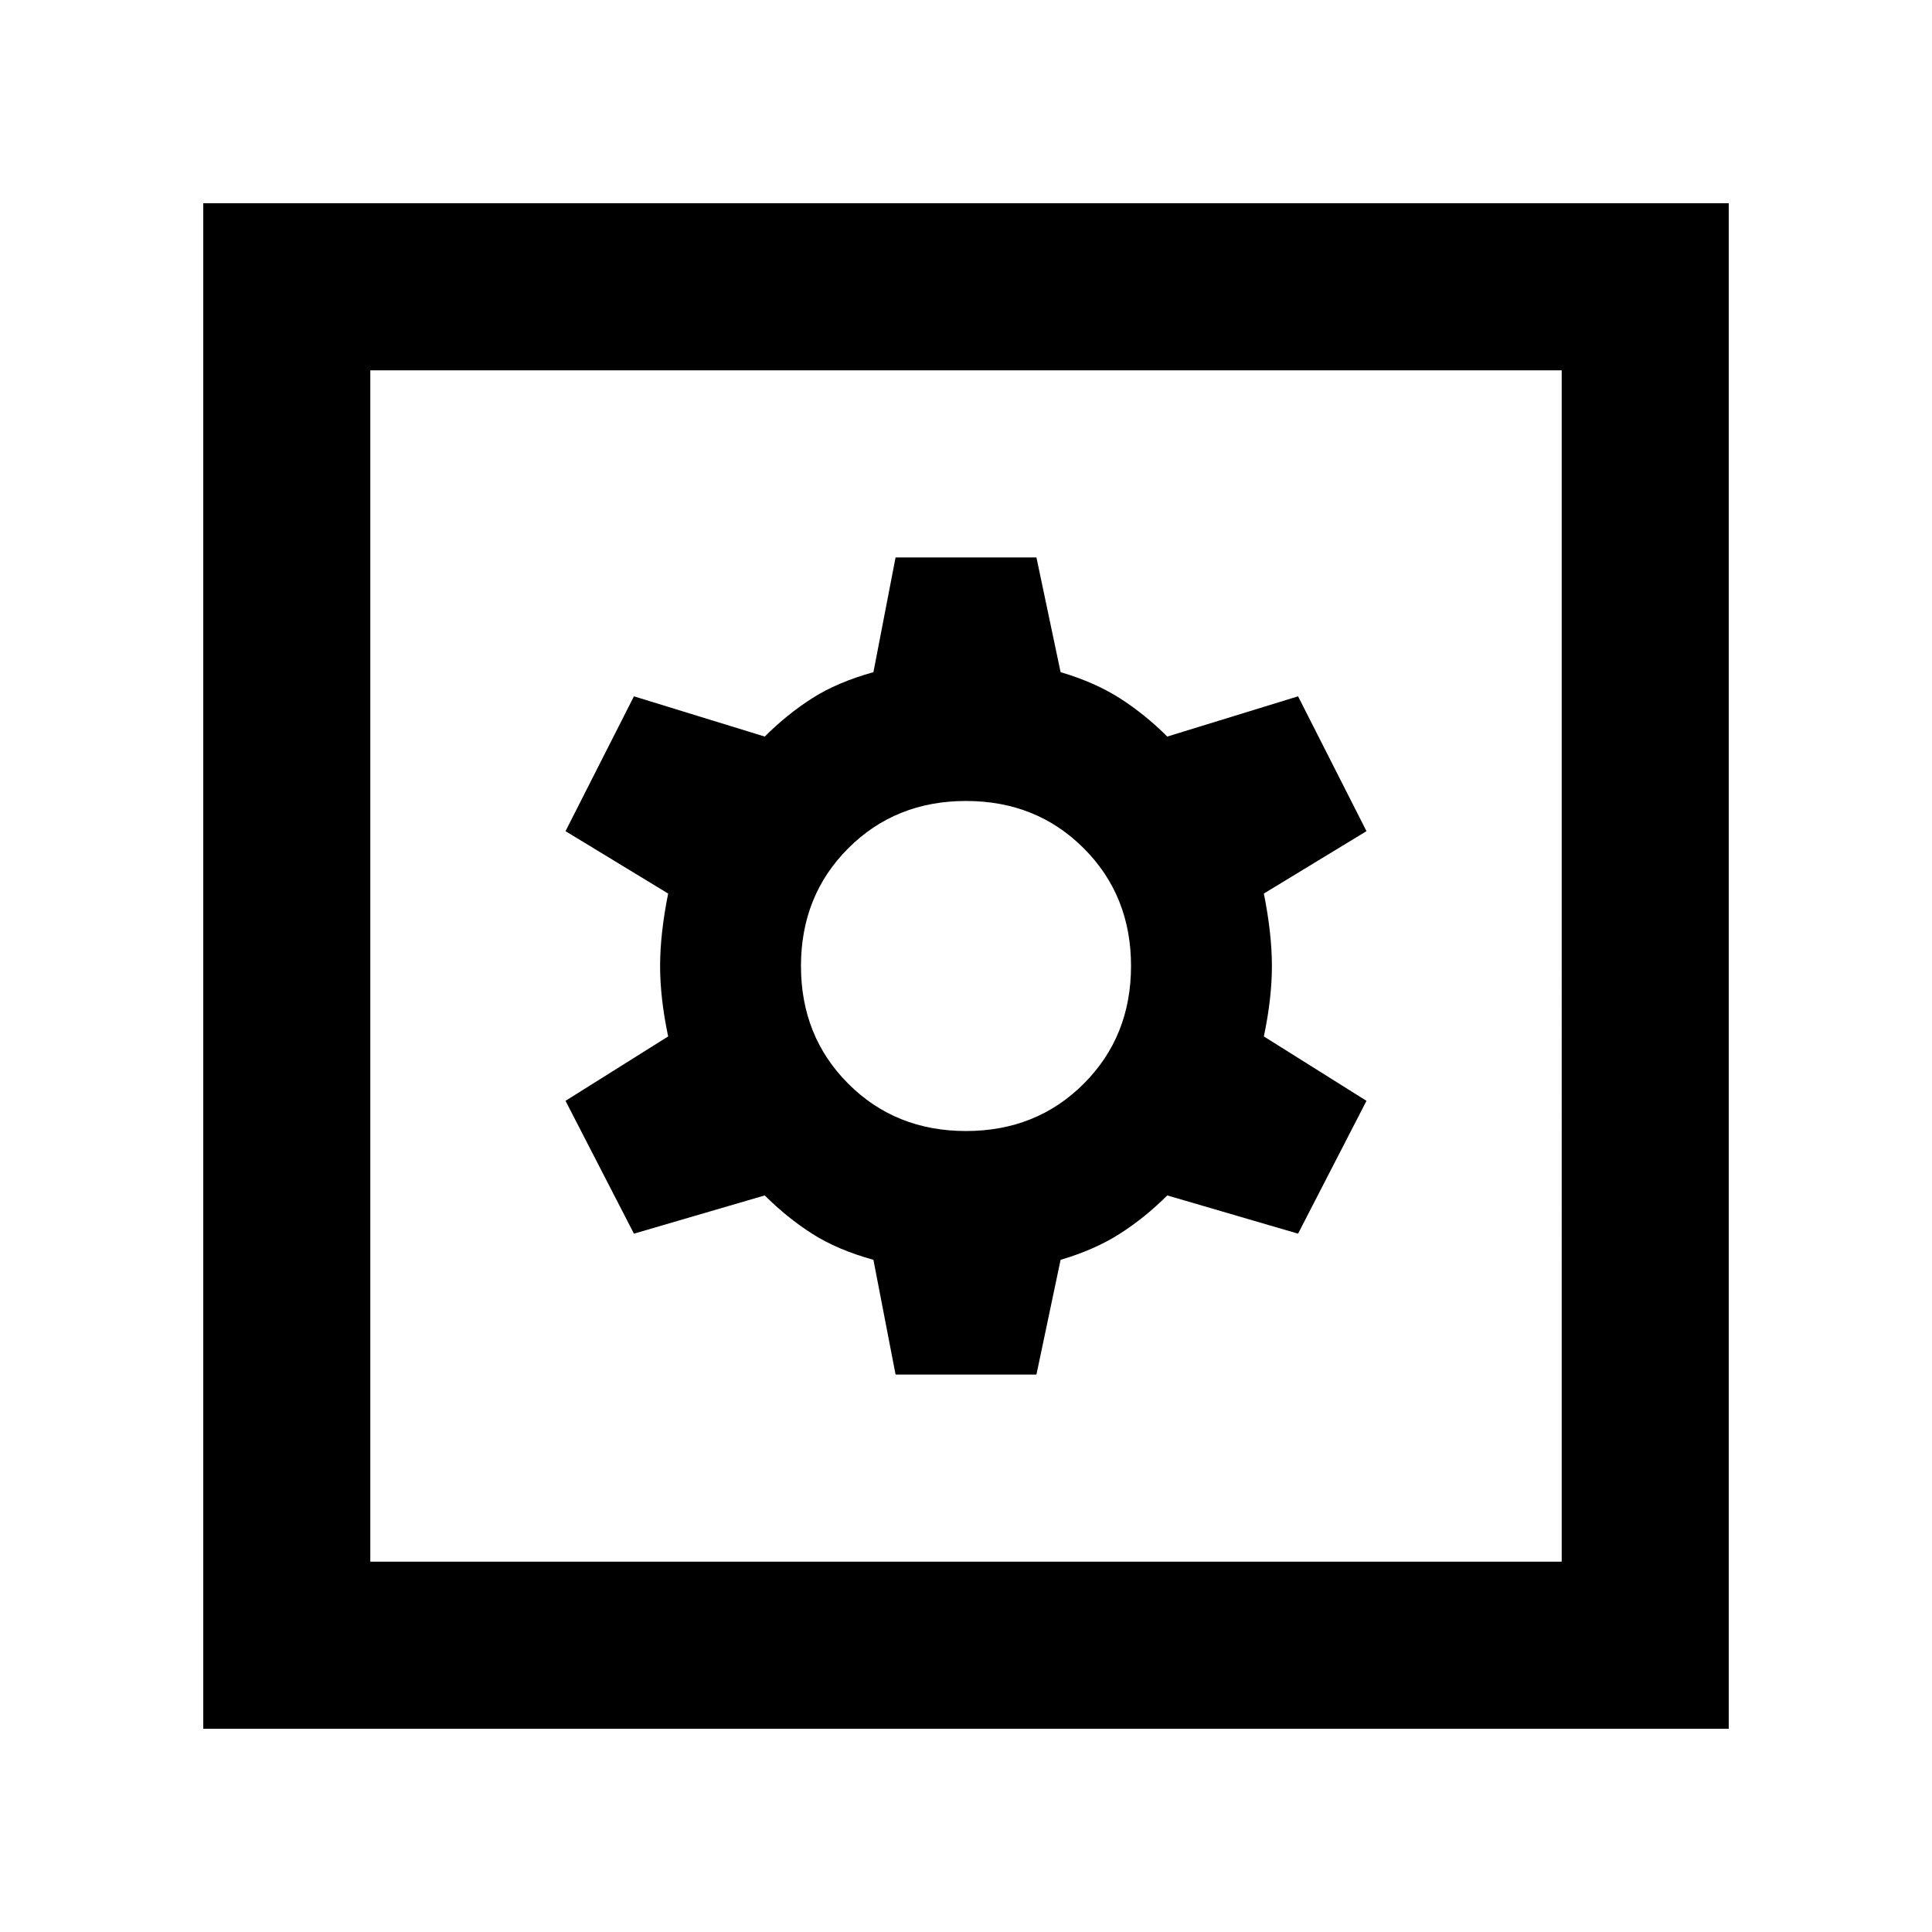 <svg xmlns="http://www.w3.org/2000/svg" height="48" width="48"><path d="M5.05 42.95V5.05h37.9v37.9ZM9.2 38.8h29.6V9.2H9.2Zm13.05-4.65h3.5l.6-2.85q.85-.25 1.475-.65.625-.4 1.175-.95l3.25.95 1.7-3.3-2.55-1.6q.2-.95.2-1.75t-.2-1.8l2.55-1.55-1.7-3.35-3.25 1q-.55-.55-1.175-.95-.625-.4-1.475-.65l-.6-2.85h-3.5l-.55 2.85q-.9.25-1.525.65-.625.4-1.175.95l-3.25-1-1.7 3.35 2.55 1.55q-.2 1-.2 1.8t.2 1.75l-2.55 1.6 1.7 3.3L19 29.7q.55.55 1.175.95.625.4 1.525.65ZM24 28.1q-1.75 0-2.925-1.175Q19.9 25.75 19.9 24q0-1.75 1.175-2.925Q22.25 19.9 24 19.9q1.75 0 2.925 1.175Q28.1 22.25 28.1 24q0 1.75-1.175 2.925Q25.75 28.1 24 28.1ZM9.2 38.8V9.2v29.6Z"/></svg>